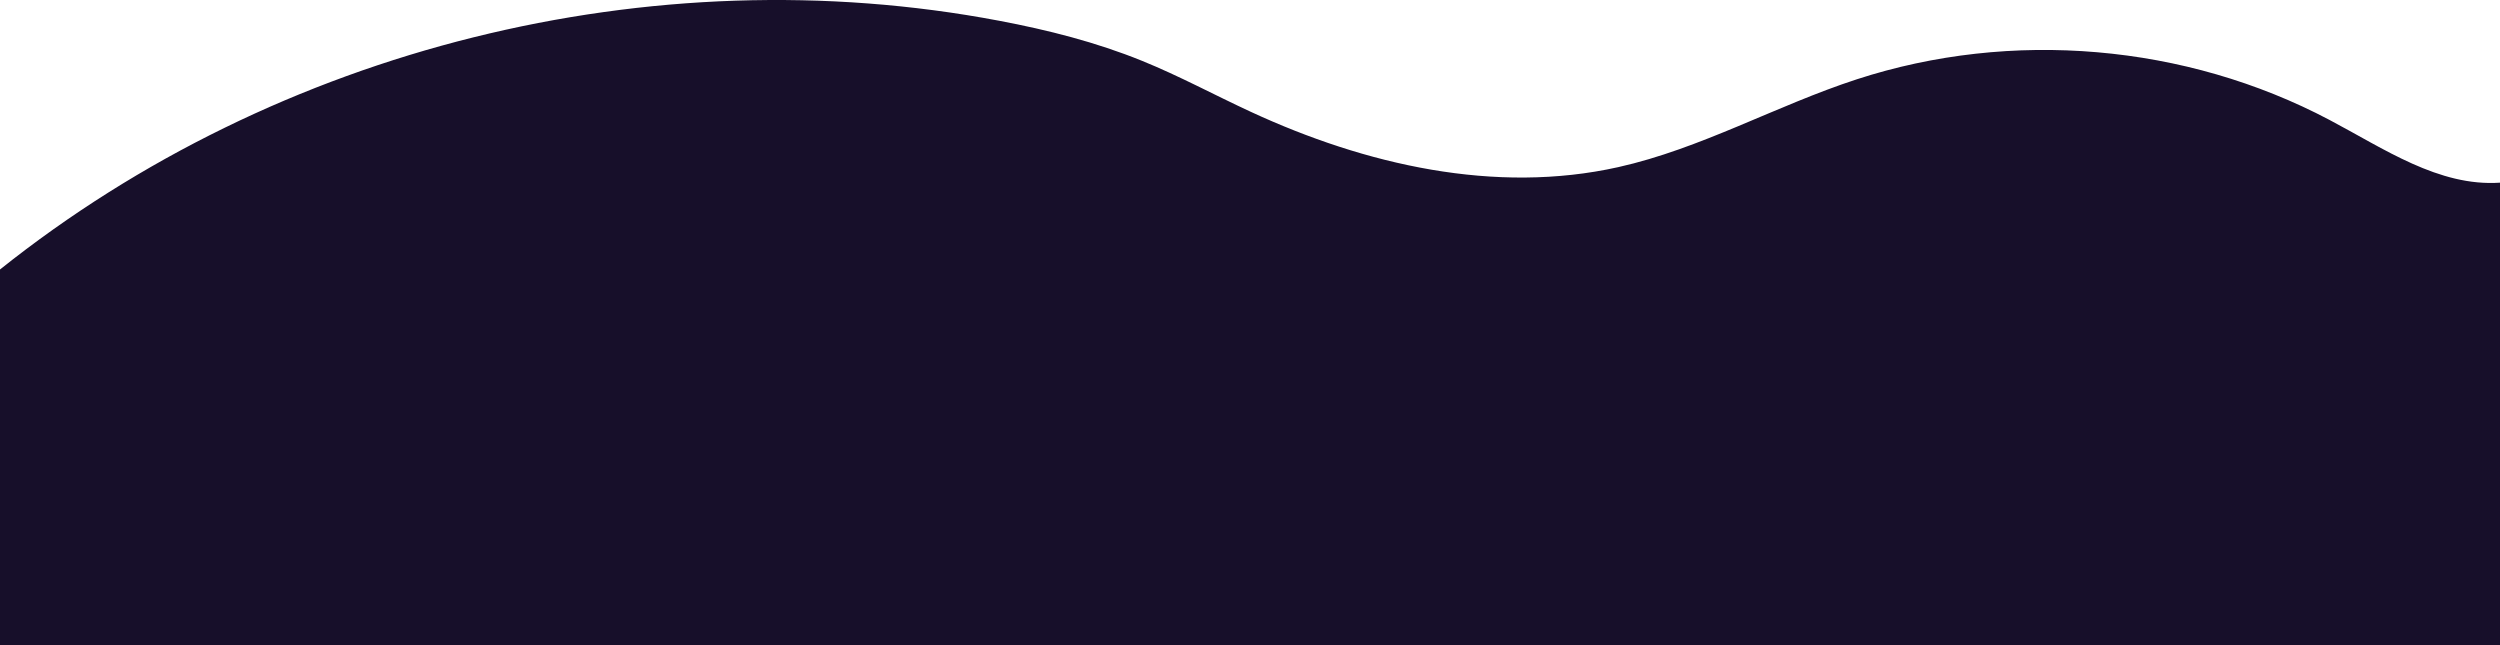 <svg width="620" height="160" viewBox="0 0 620 160" fill="none" xmlns="http://www.w3.org/2000/svg">
<path d="M620 45.302C604.81 46.329 591.19 36.846 577.69 29.729C542.01 10.895 498.81 7.19 460.5 19.663C440.5 26.176 421.85 36.856 401.34 41.447C370.83 48.261 338.65 40.893 310.23 27.746C301.21 23.578 292.45 18.827 283.24 15.092C271.84 10.462 259.86 7.432 247.79 5.147C161.6 -11.191 68.86 11.901 0 66.834V176.5H620V45.292V45.302Z" fill="#170F2A"/>
</svg>

